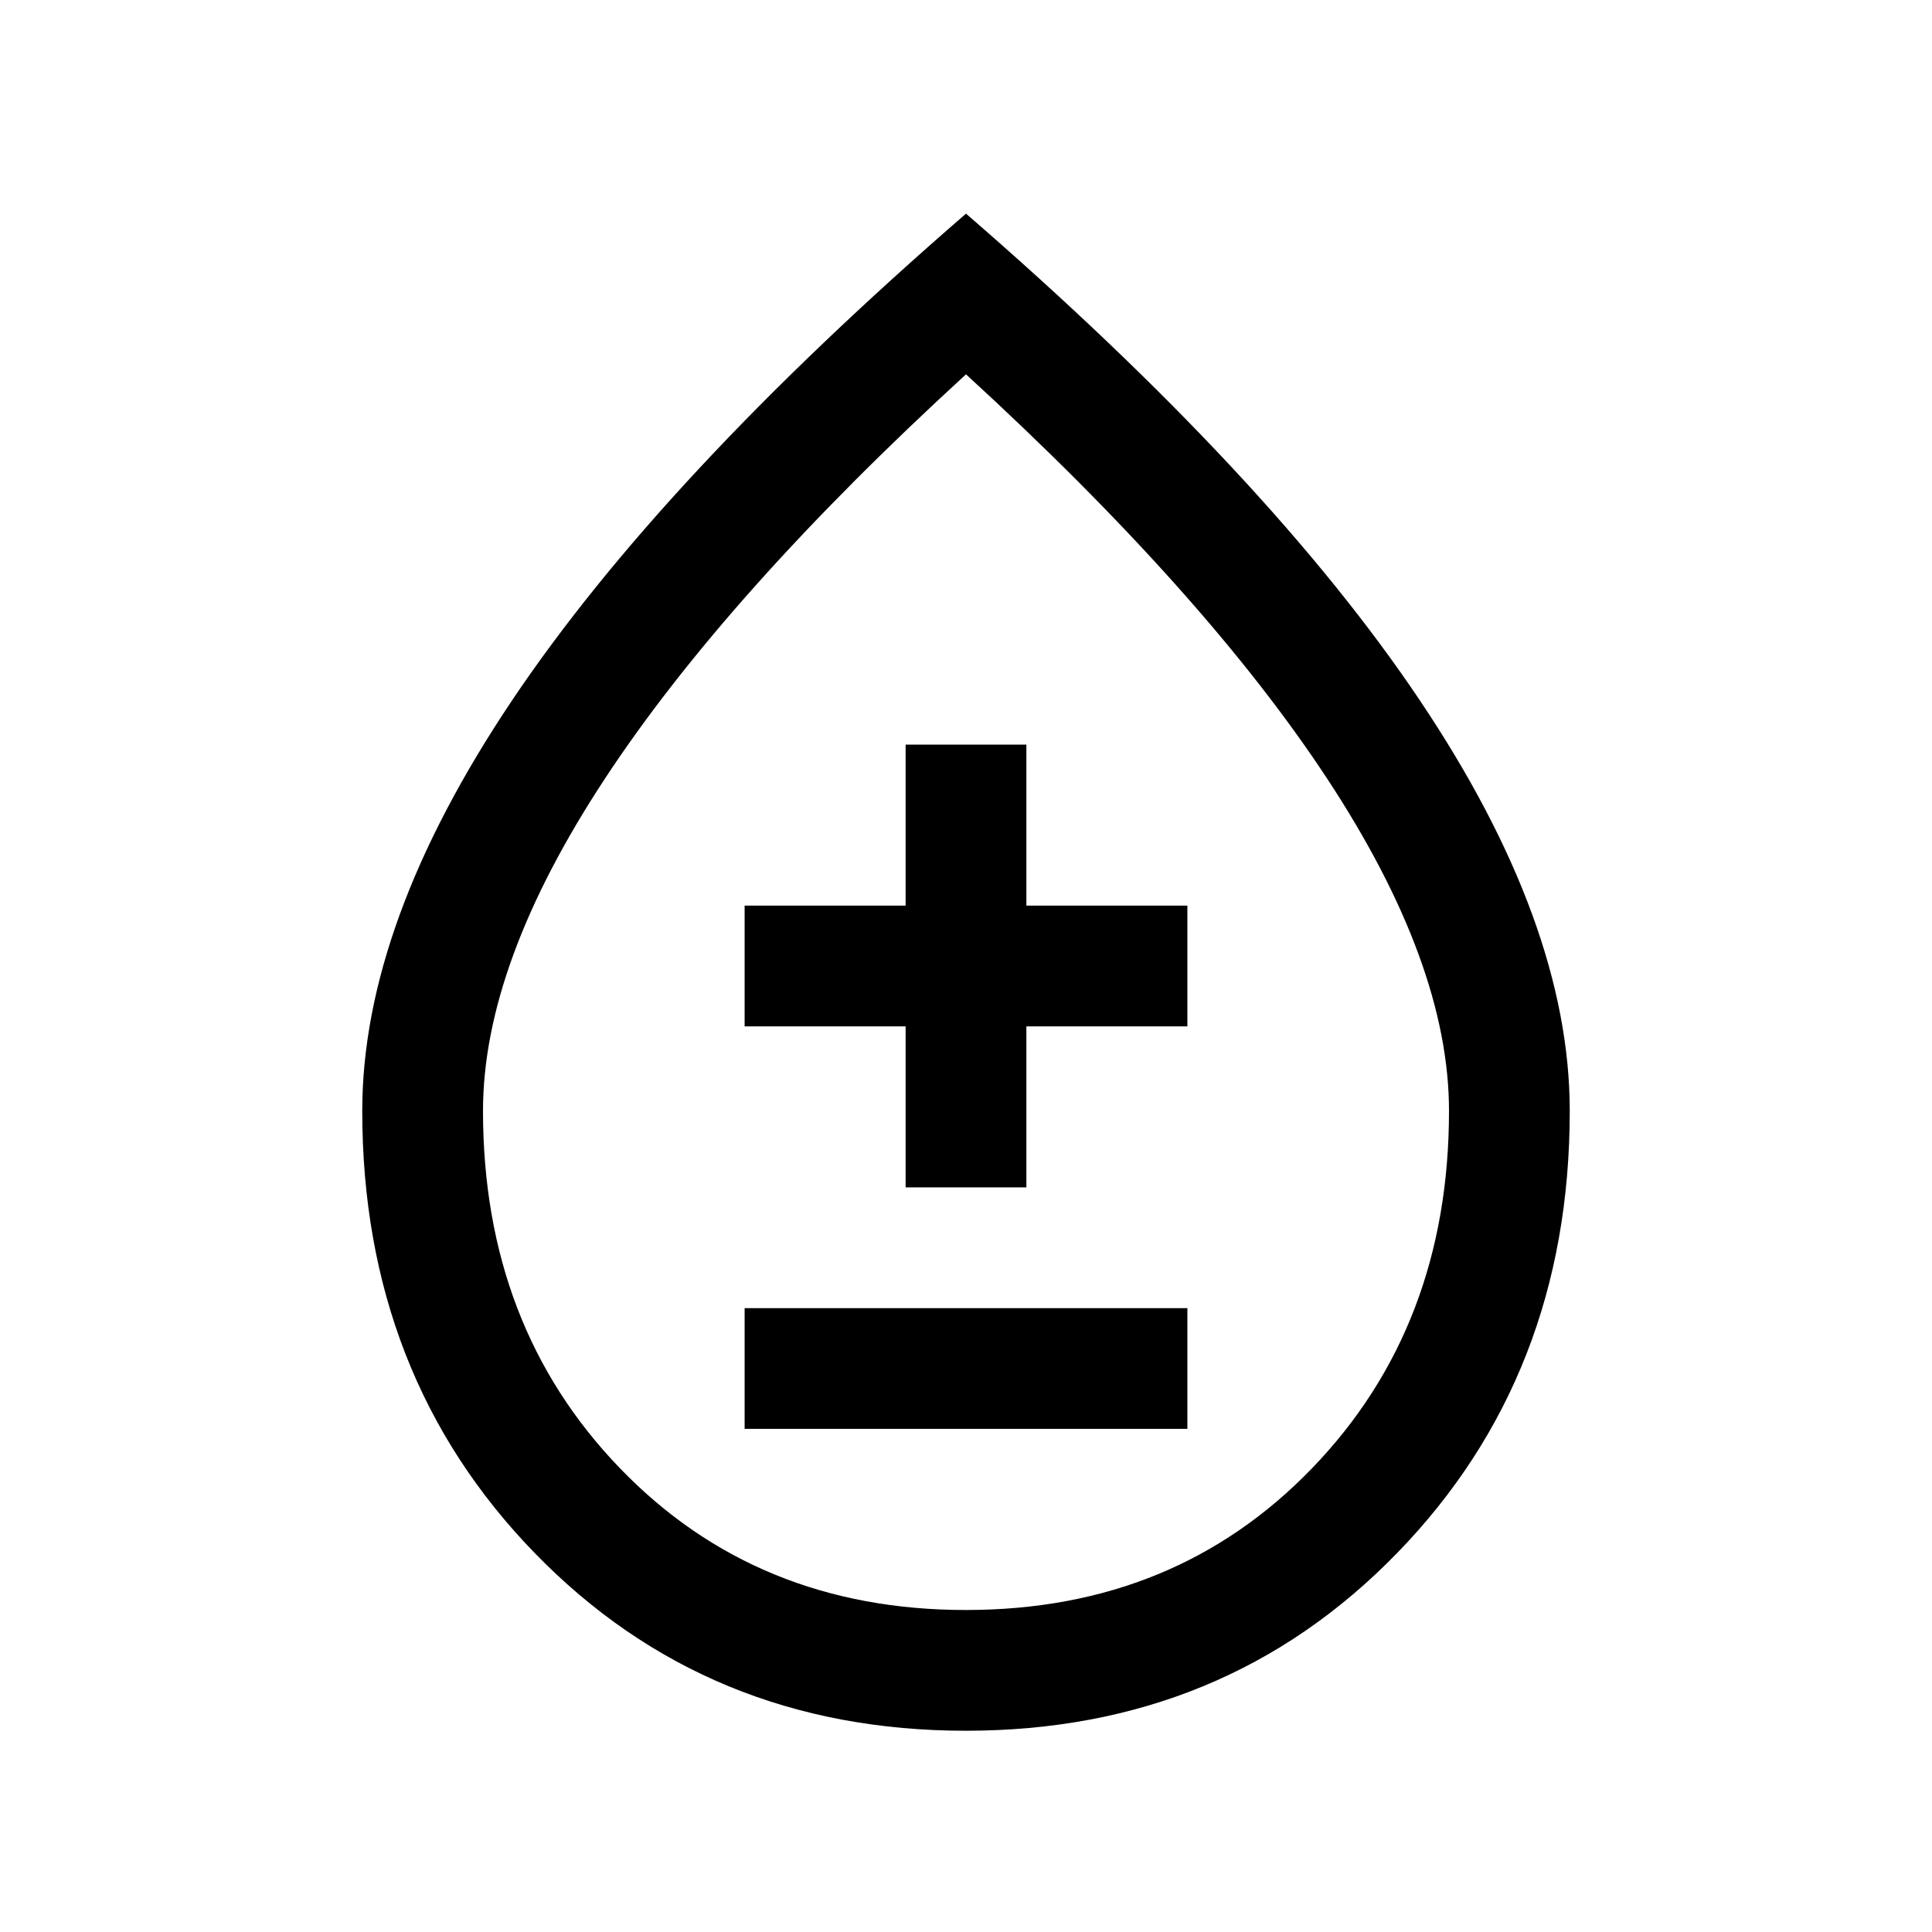<svg xmlns="http://www.w3.org/2000/svg" width="24" height="24" viewBox="0 0 24 24" fill='currentColor'><path d="M11.998 21.5q-3.21 0-5.355-2.207Q4.5 17.087 4.5 13.8q0-2.327 1.862-5.101T12 2.654q3.776 3.27 5.637 6.045Q19.5 11.474 19.5 13.8q0 3.286-2.145 5.493T11.998 21.5M12 20q2.6 0 4.3-1.762T18 13.8q0-1.826-1.512-4.125T12 4.65Q9.024 7.376 7.513 9.675 6 11.975 6 13.8q0 2.675 1.7 4.438T12 20m-2.75-2.25h5.5v-1.5h-5.5zm2-3h1.5v-2h2v-1.5h-2v-2h-1.5v2h-2v1.5h2z"/></svg>